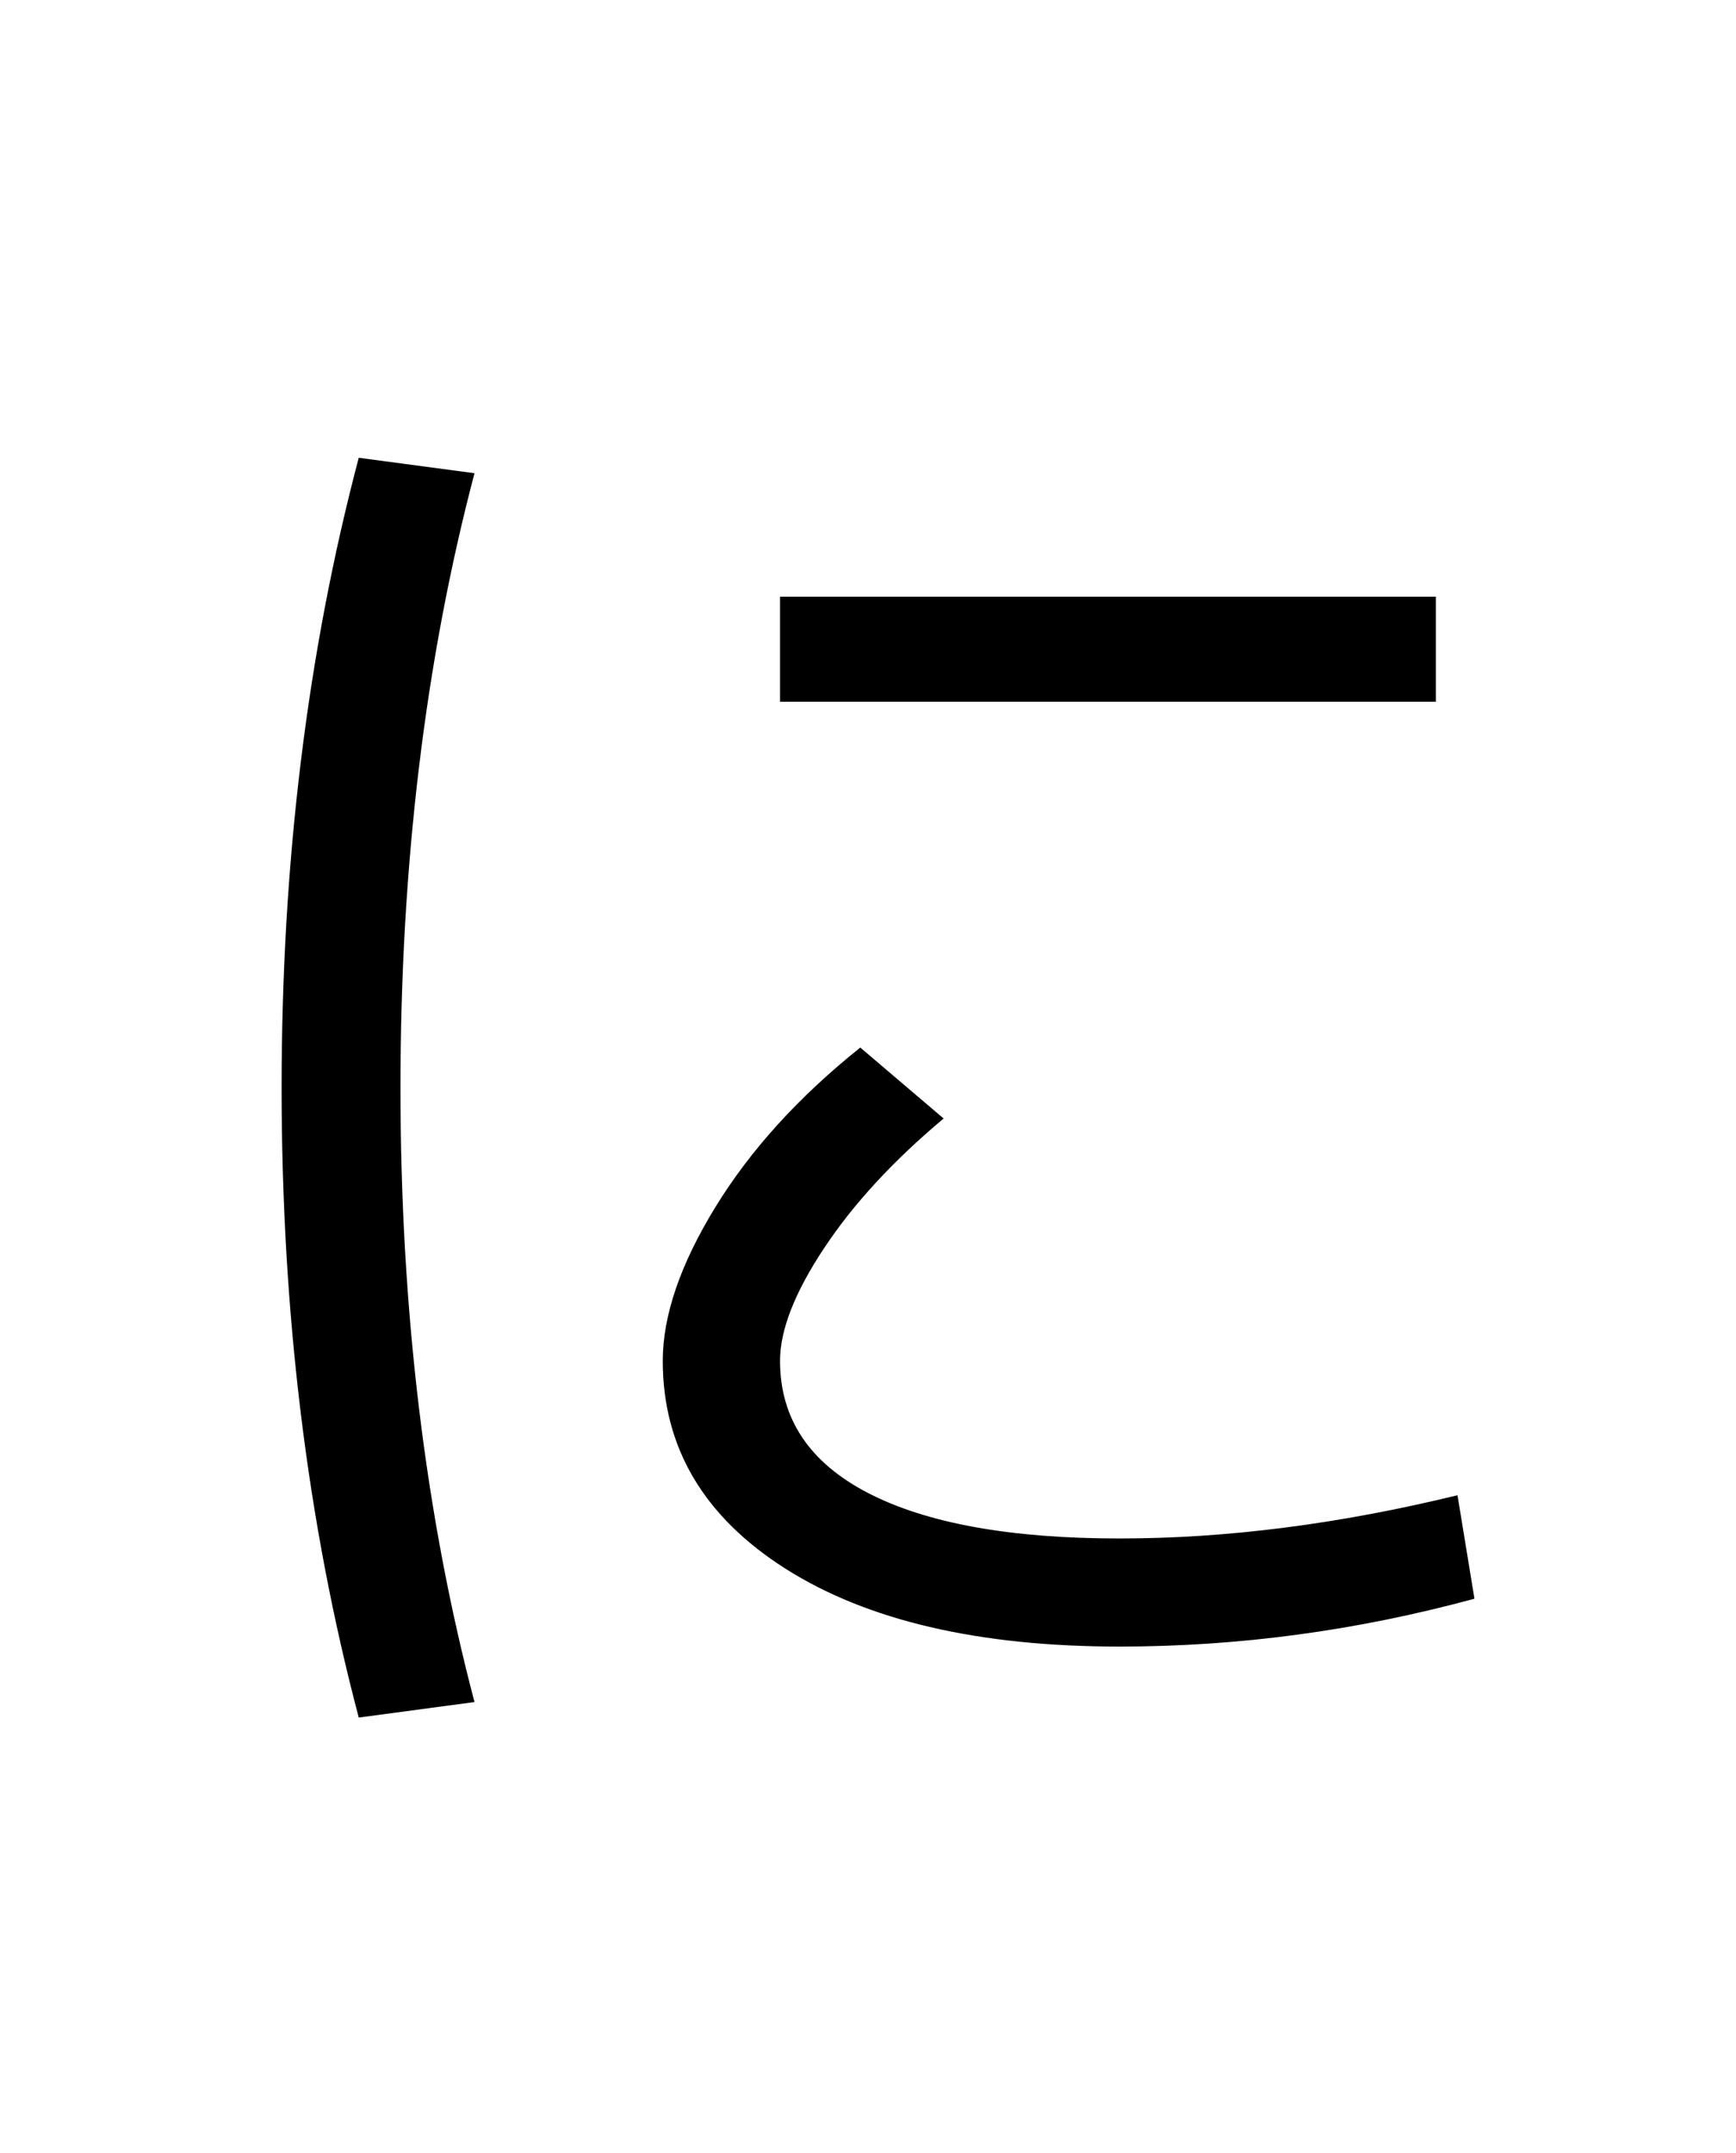 <?xml version="1.0" encoding="UTF-8"?>
<svg xmlns="http://www.w3.org/2000/svg" xmlns:xlink="http://www.w3.org/1999/xlink" width="288pt" height="357pt" viewBox="0 0 288 357" version="1.1">
<defs>
<g>
<symbol overflow="visible" id="glyph0-0">
<path style="stroke:none;" d="M 8.453 0 L 8.453 -170.5 L 93.703 -170.5 L 93.703 0 Z M 16.891 -8.453 L 85.25 -8.453 L 85.25 -162.047 L 16.891 -162.047 Z M 16.891 -8.453 "/>
</symbol>
<symbol overflow="visible" id="glyph0-1">
<path style="stroke:none;" d="M 113.406 -155.641 L 113.406 -173.062 L 222.203 -173.062 L 222.203 -155.641 Z M 62.719 -193.531 C 54.531 -162.469 50.438 -128.504 50.438 -91.641 C 50.438 -54.785 54.531 -20.828 62.719 10.234 L 43.516 12.797 C 34.984 -19.453 30.719 -54.266 30.719 -91.641 C 30.719 -129.023 34.984 -163.844 43.516 -196.094 Z M 225.797 -24.062 L 228.609 -6.906 C 209.148 -1.613 189.523 1.031 169.734 1.031 C 146.348 1.031 127.867 -3.273 114.297 -11.891 C 100.734 -20.516 93.953 -32 93.953 -46.344 C 93.953 -53.844 96.852 -62.328 102.656 -71.797 C 108.457 -81.273 116.477 -90.109 126.719 -98.297 L 140.547 -86.531 C 132.18 -79.531 125.566 -72.359 120.703 -65.016 C 115.836 -57.68 113.406 -51.457 113.406 -46.344 C 113.406 -36.781 118.27 -29.477 128 -24.438 C 137.727 -19.406 151.641 -16.891 169.734 -16.891 C 187.484 -16.891 206.172 -19.281 225.797 -24.062 Z M 225.797 -24.062 "/>
</symbol>
</g>
</defs>
<g id="surface1">
<rect x="0" y="0" width="288" height="357" style="fill:rgb(100%,100%,100%);fill-opacity:1;stroke:none;"/>
<g style="fill:rgb(0%,0%,0%);fill-opacity:1;">
  <use xlink:href="#glyph0-1" x="16" y="272"/>
</g>
</g>
</svg>
